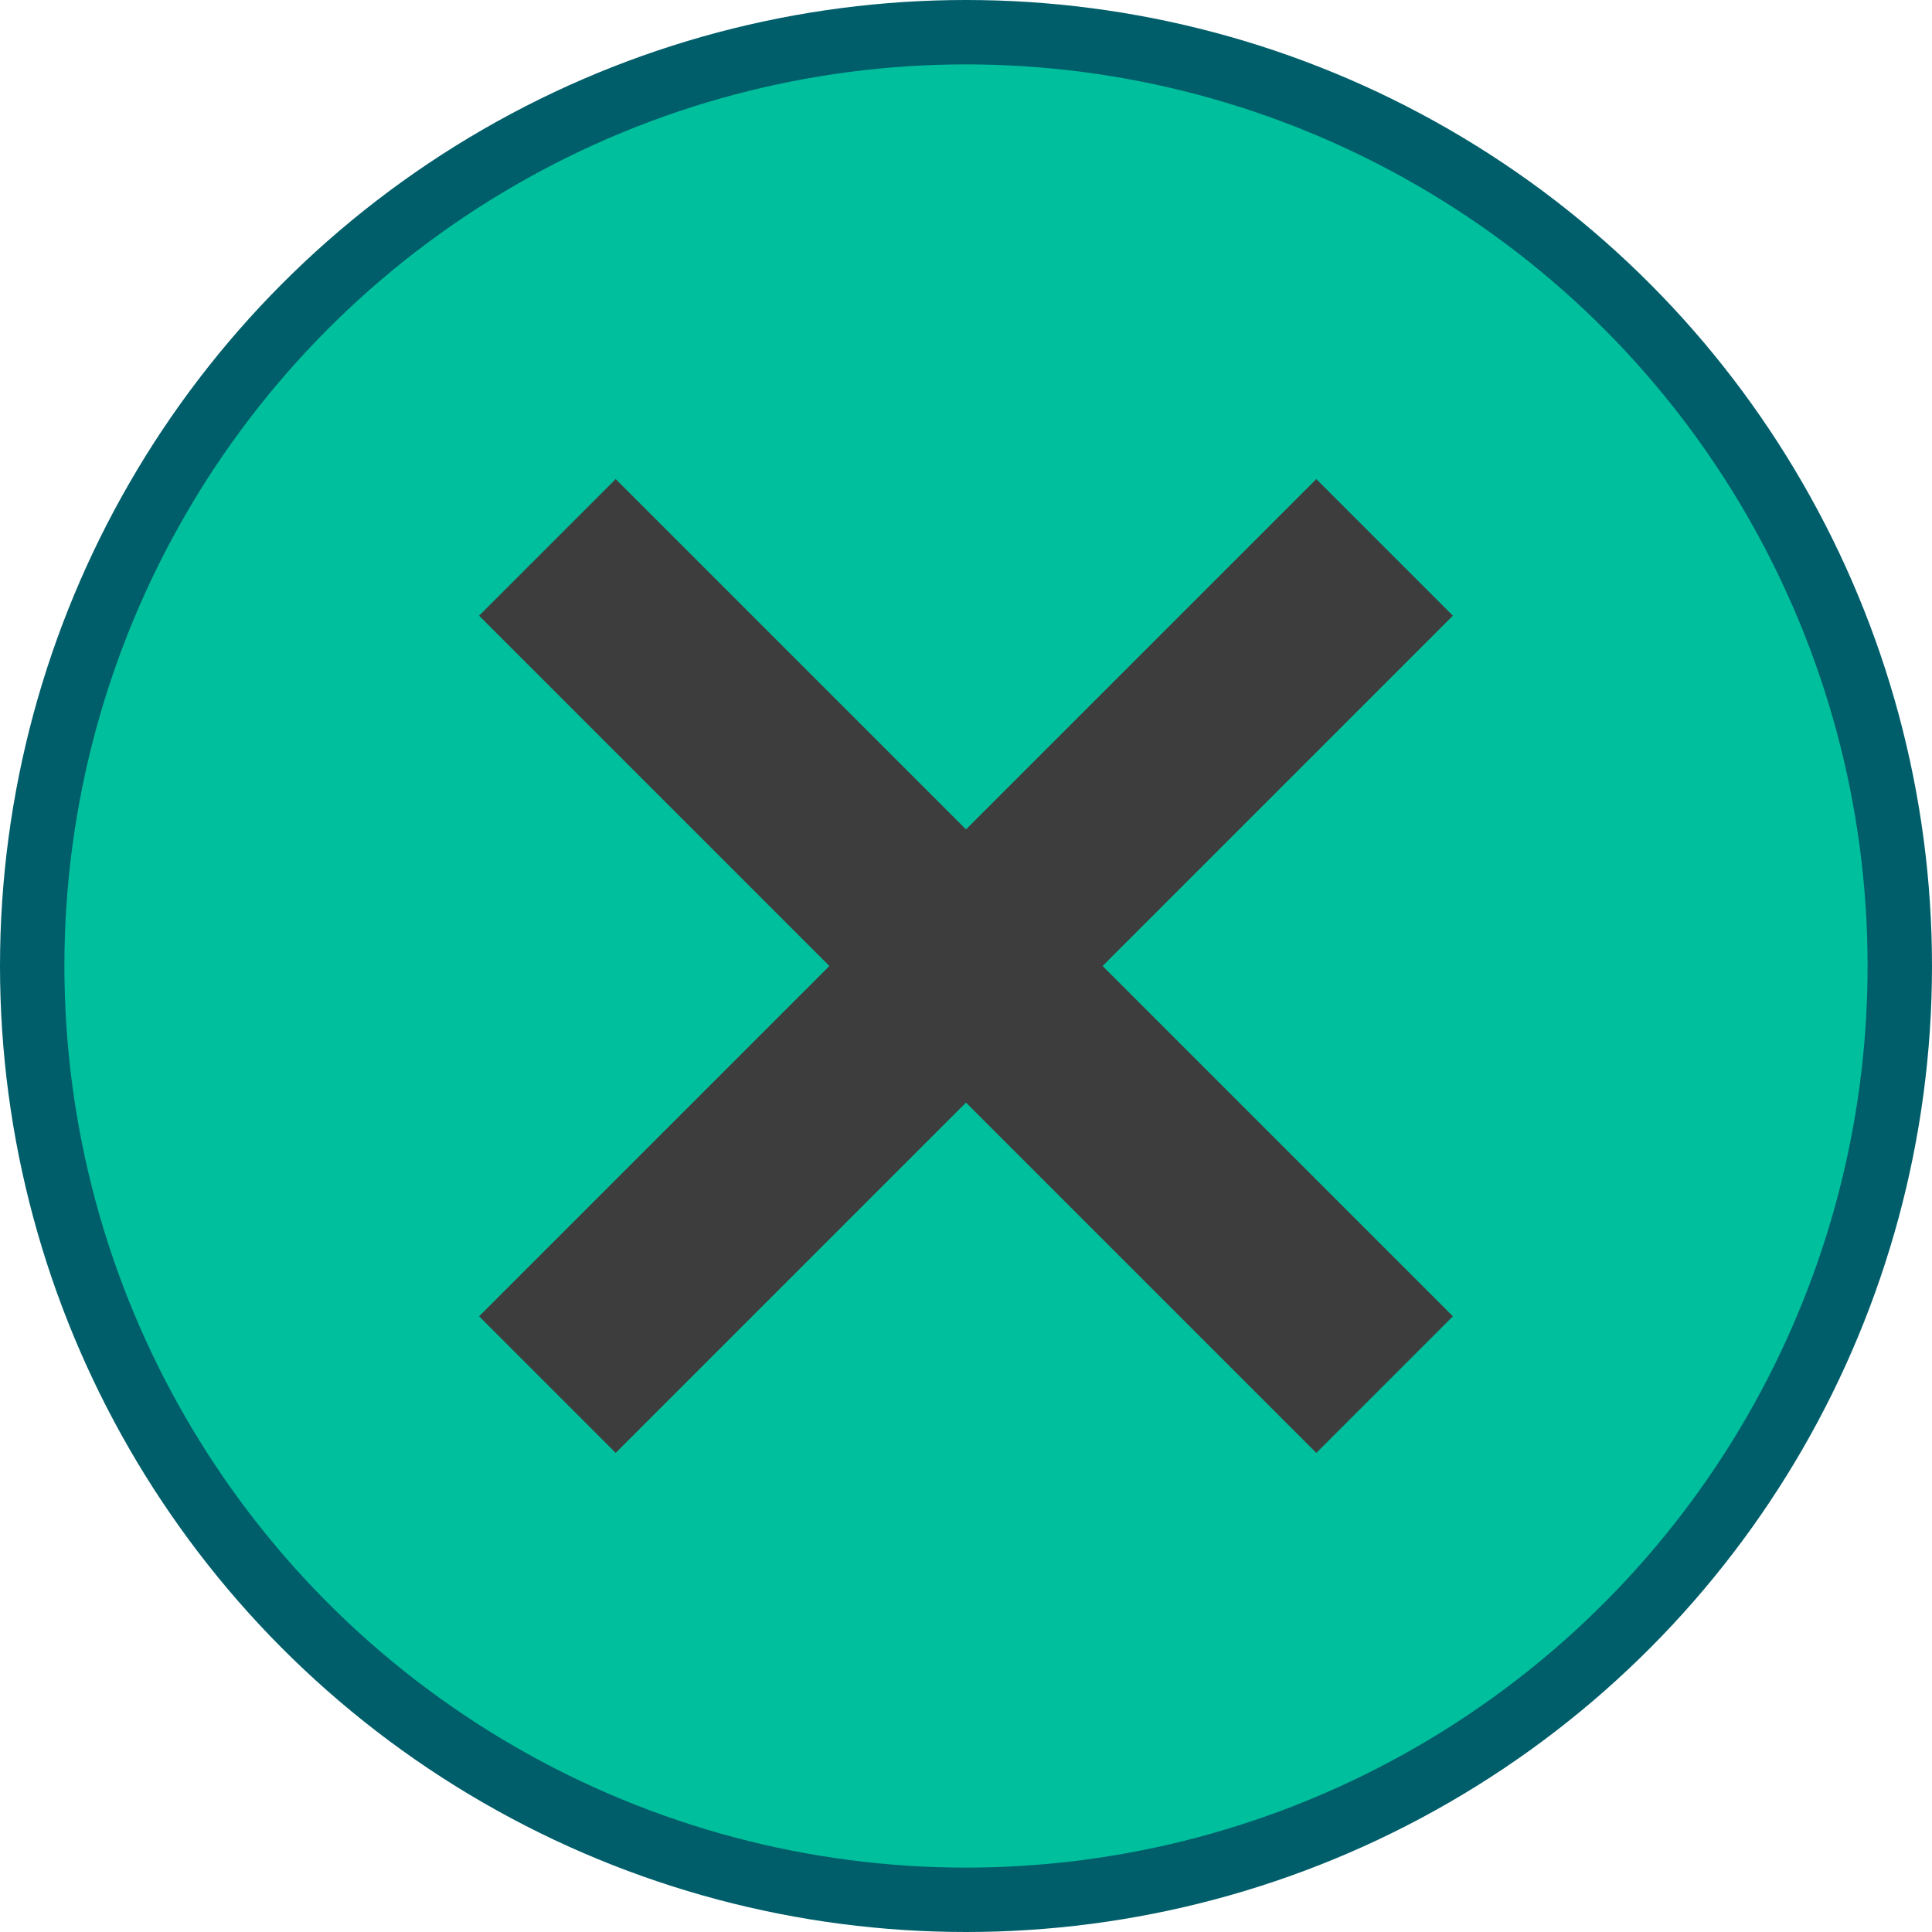 <svg width="30" height="30" viewBox="0 0 30 30" fill="none" xmlns="http://www.w3.org/2000/svg">
<circle cx="15" cy="15" r="14.5" fill="#00BF9D" stroke="#005E6A"/>
<path d="M8.5 21.5L21.5 8.5M8.5 8.5L21.5 21.5" stroke="#3D3D3D" stroke-width="3"/>
</svg>

